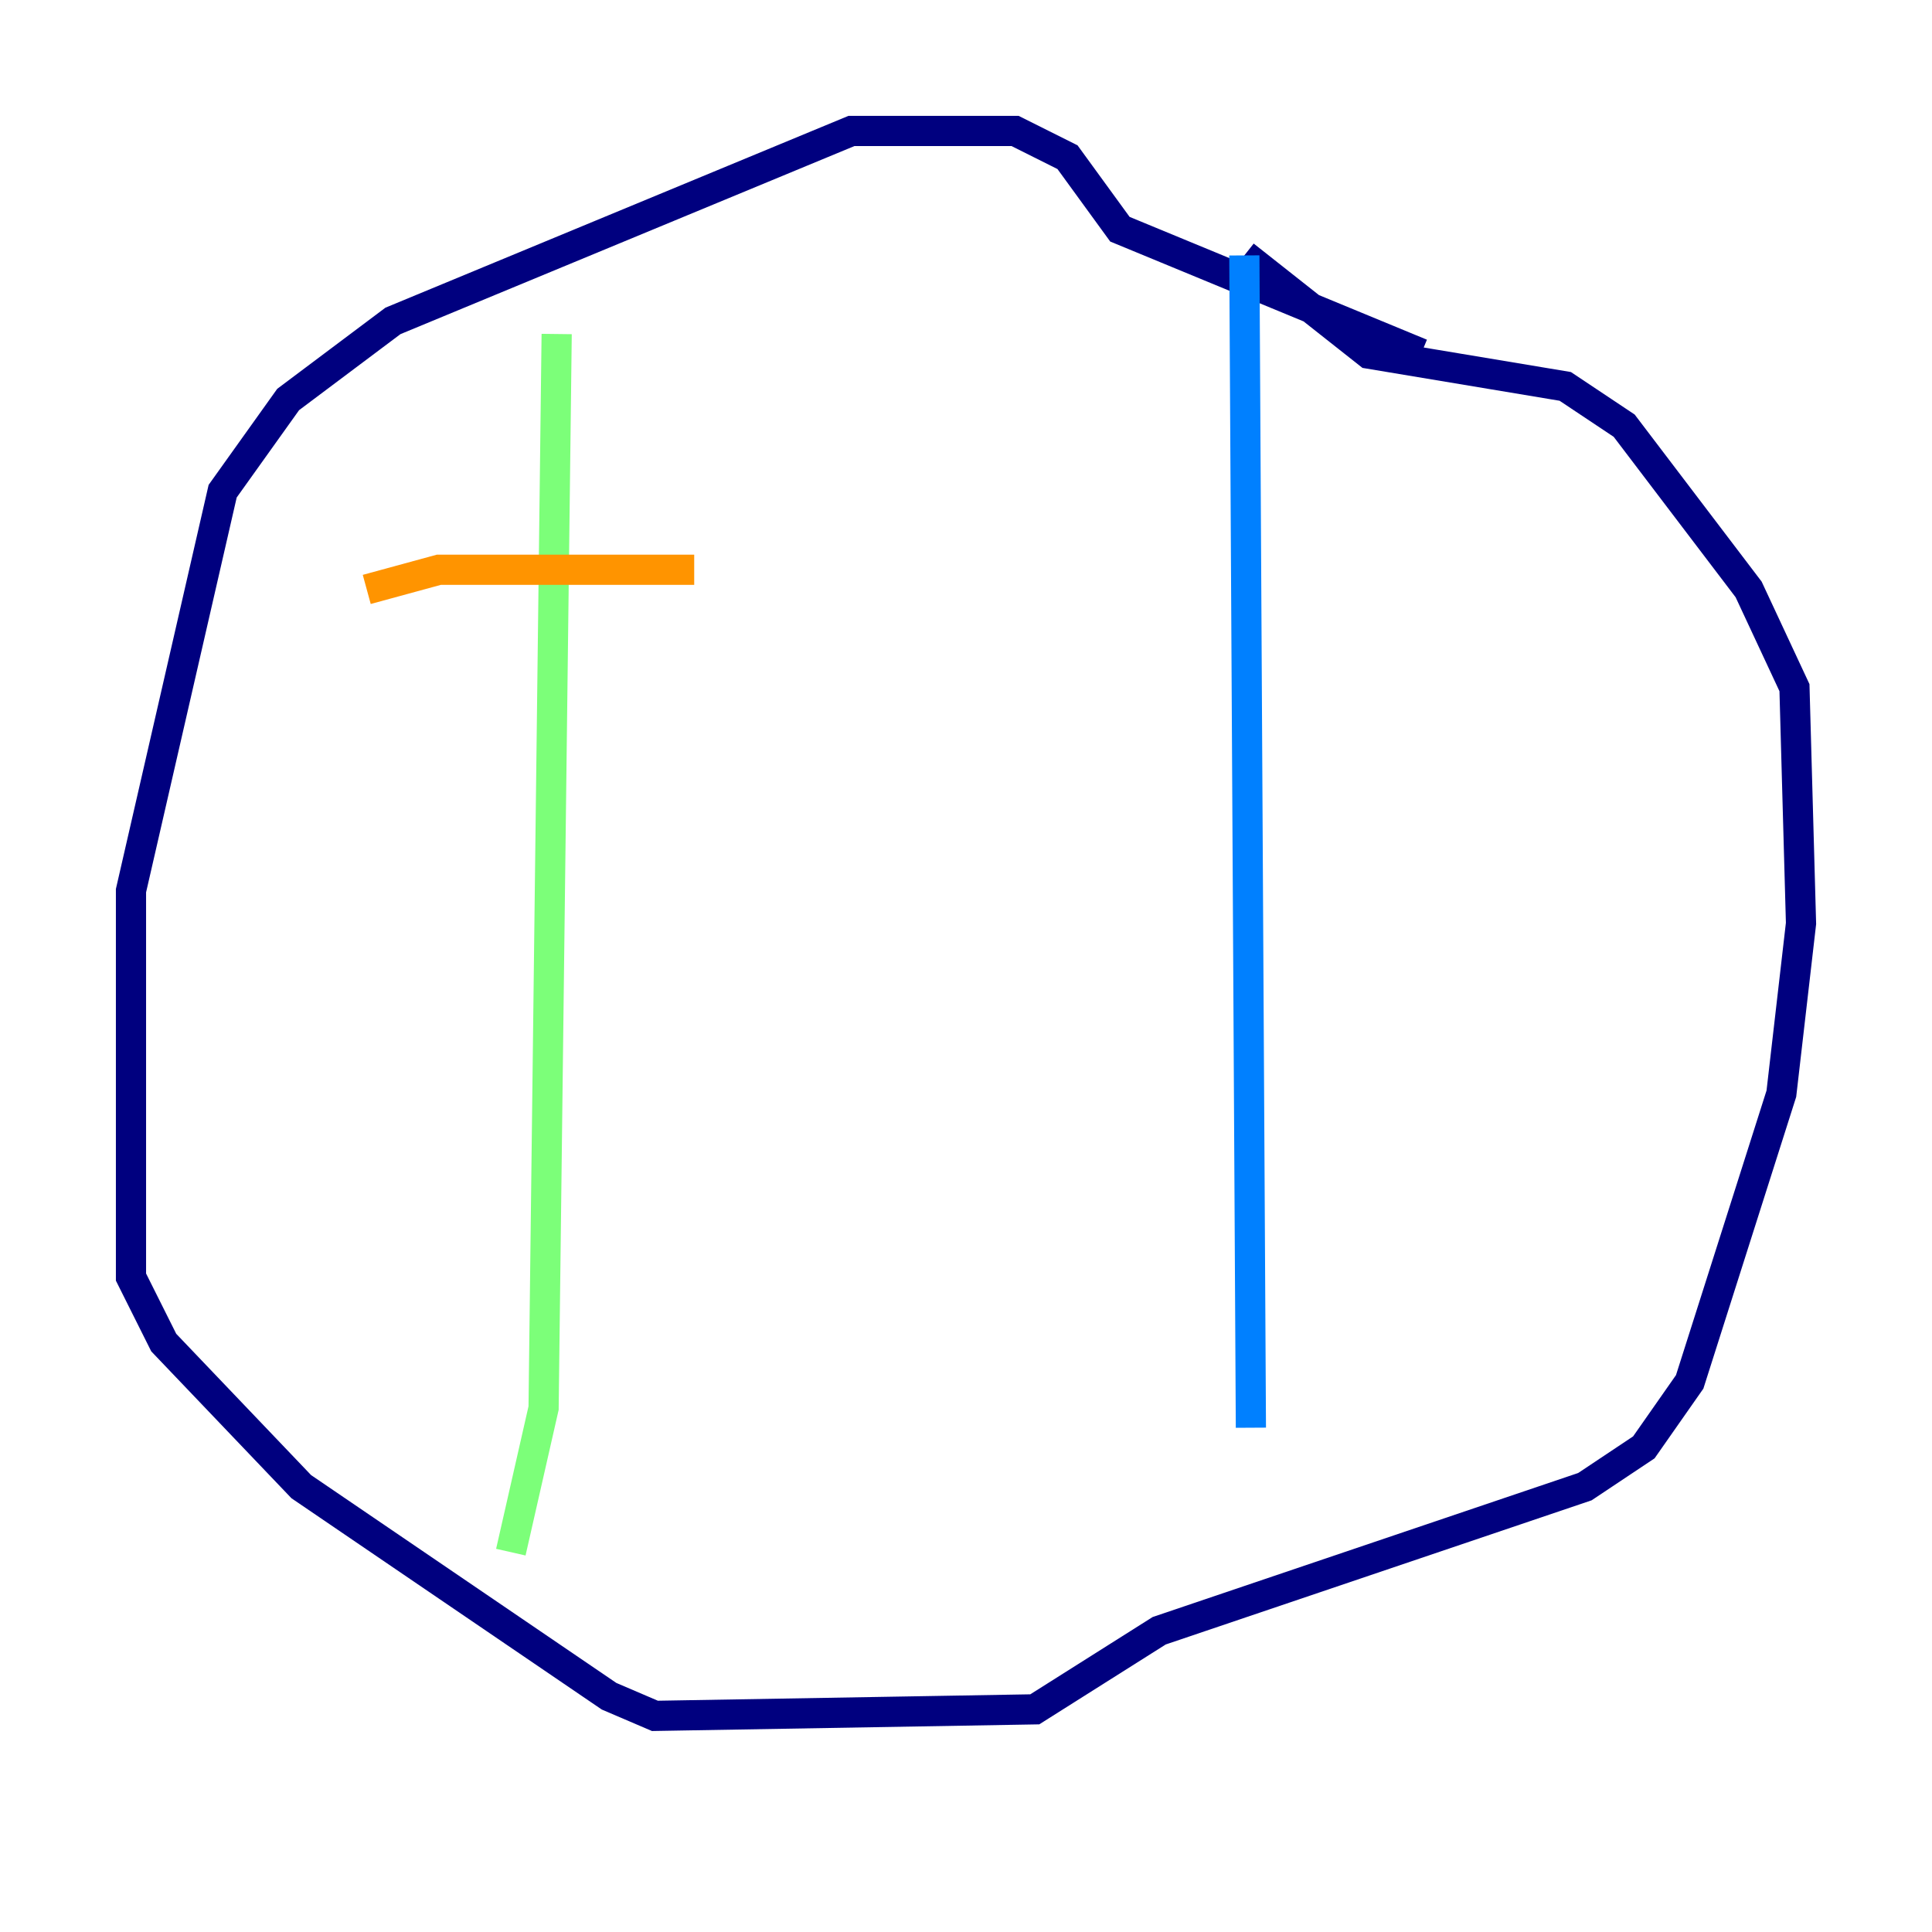<?xml version="1.0" encoding="utf-8" ?>
<svg baseProfile="tiny" height="128" version="1.2" viewBox="0,0,128,128" width="128" xmlns="http://www.w3.org/2000/svg" xmlns:ev="http://www.w3.org/2001/xml-events" xmlns:xlink="http://www.w3.org/1999/xlink"><defs /><polyline fill="none" points="94.156,23.43 74.197,15.186 70.725,10.414 67.254,8.678 56.407,8.678 26.034,21.261 19.091,26.468 14.752,32.542 8.678,59.01 8.678,84.61 10.848,88.949 19.959,98.495 40.352,112.38 43.39,113.681 68.556,113.248 76.8,108.041 105.003,98.495 108.909,95.891 111.946,91.552 118.02,72.461 119.322,61.18 118.888,45.559 115.851,39.051 107.607,28.203 103.702,25.6 90.685,23.43 82.441,16.922" stroke="#00007f" stroke-width="2" /><polyline fill="none" points="82.441,16.922 82.875,94.59" stroke="#0080ff" stroke-width="2" /><polyline fill="none" points="36.881,22.129 36.014,93.288 33.844,102.834" stroke="#7cff79" stroke-width="2" /><polyline fill="none" points="24.298,39.051 29.071,37.749 45.993,37.749" stroke="#ff9400" stroke-width="2" /><polyline fill="none" points="23.864,58.576 23.864,58.576" stroke="#7f0000" stroke-width="2" /></svg>